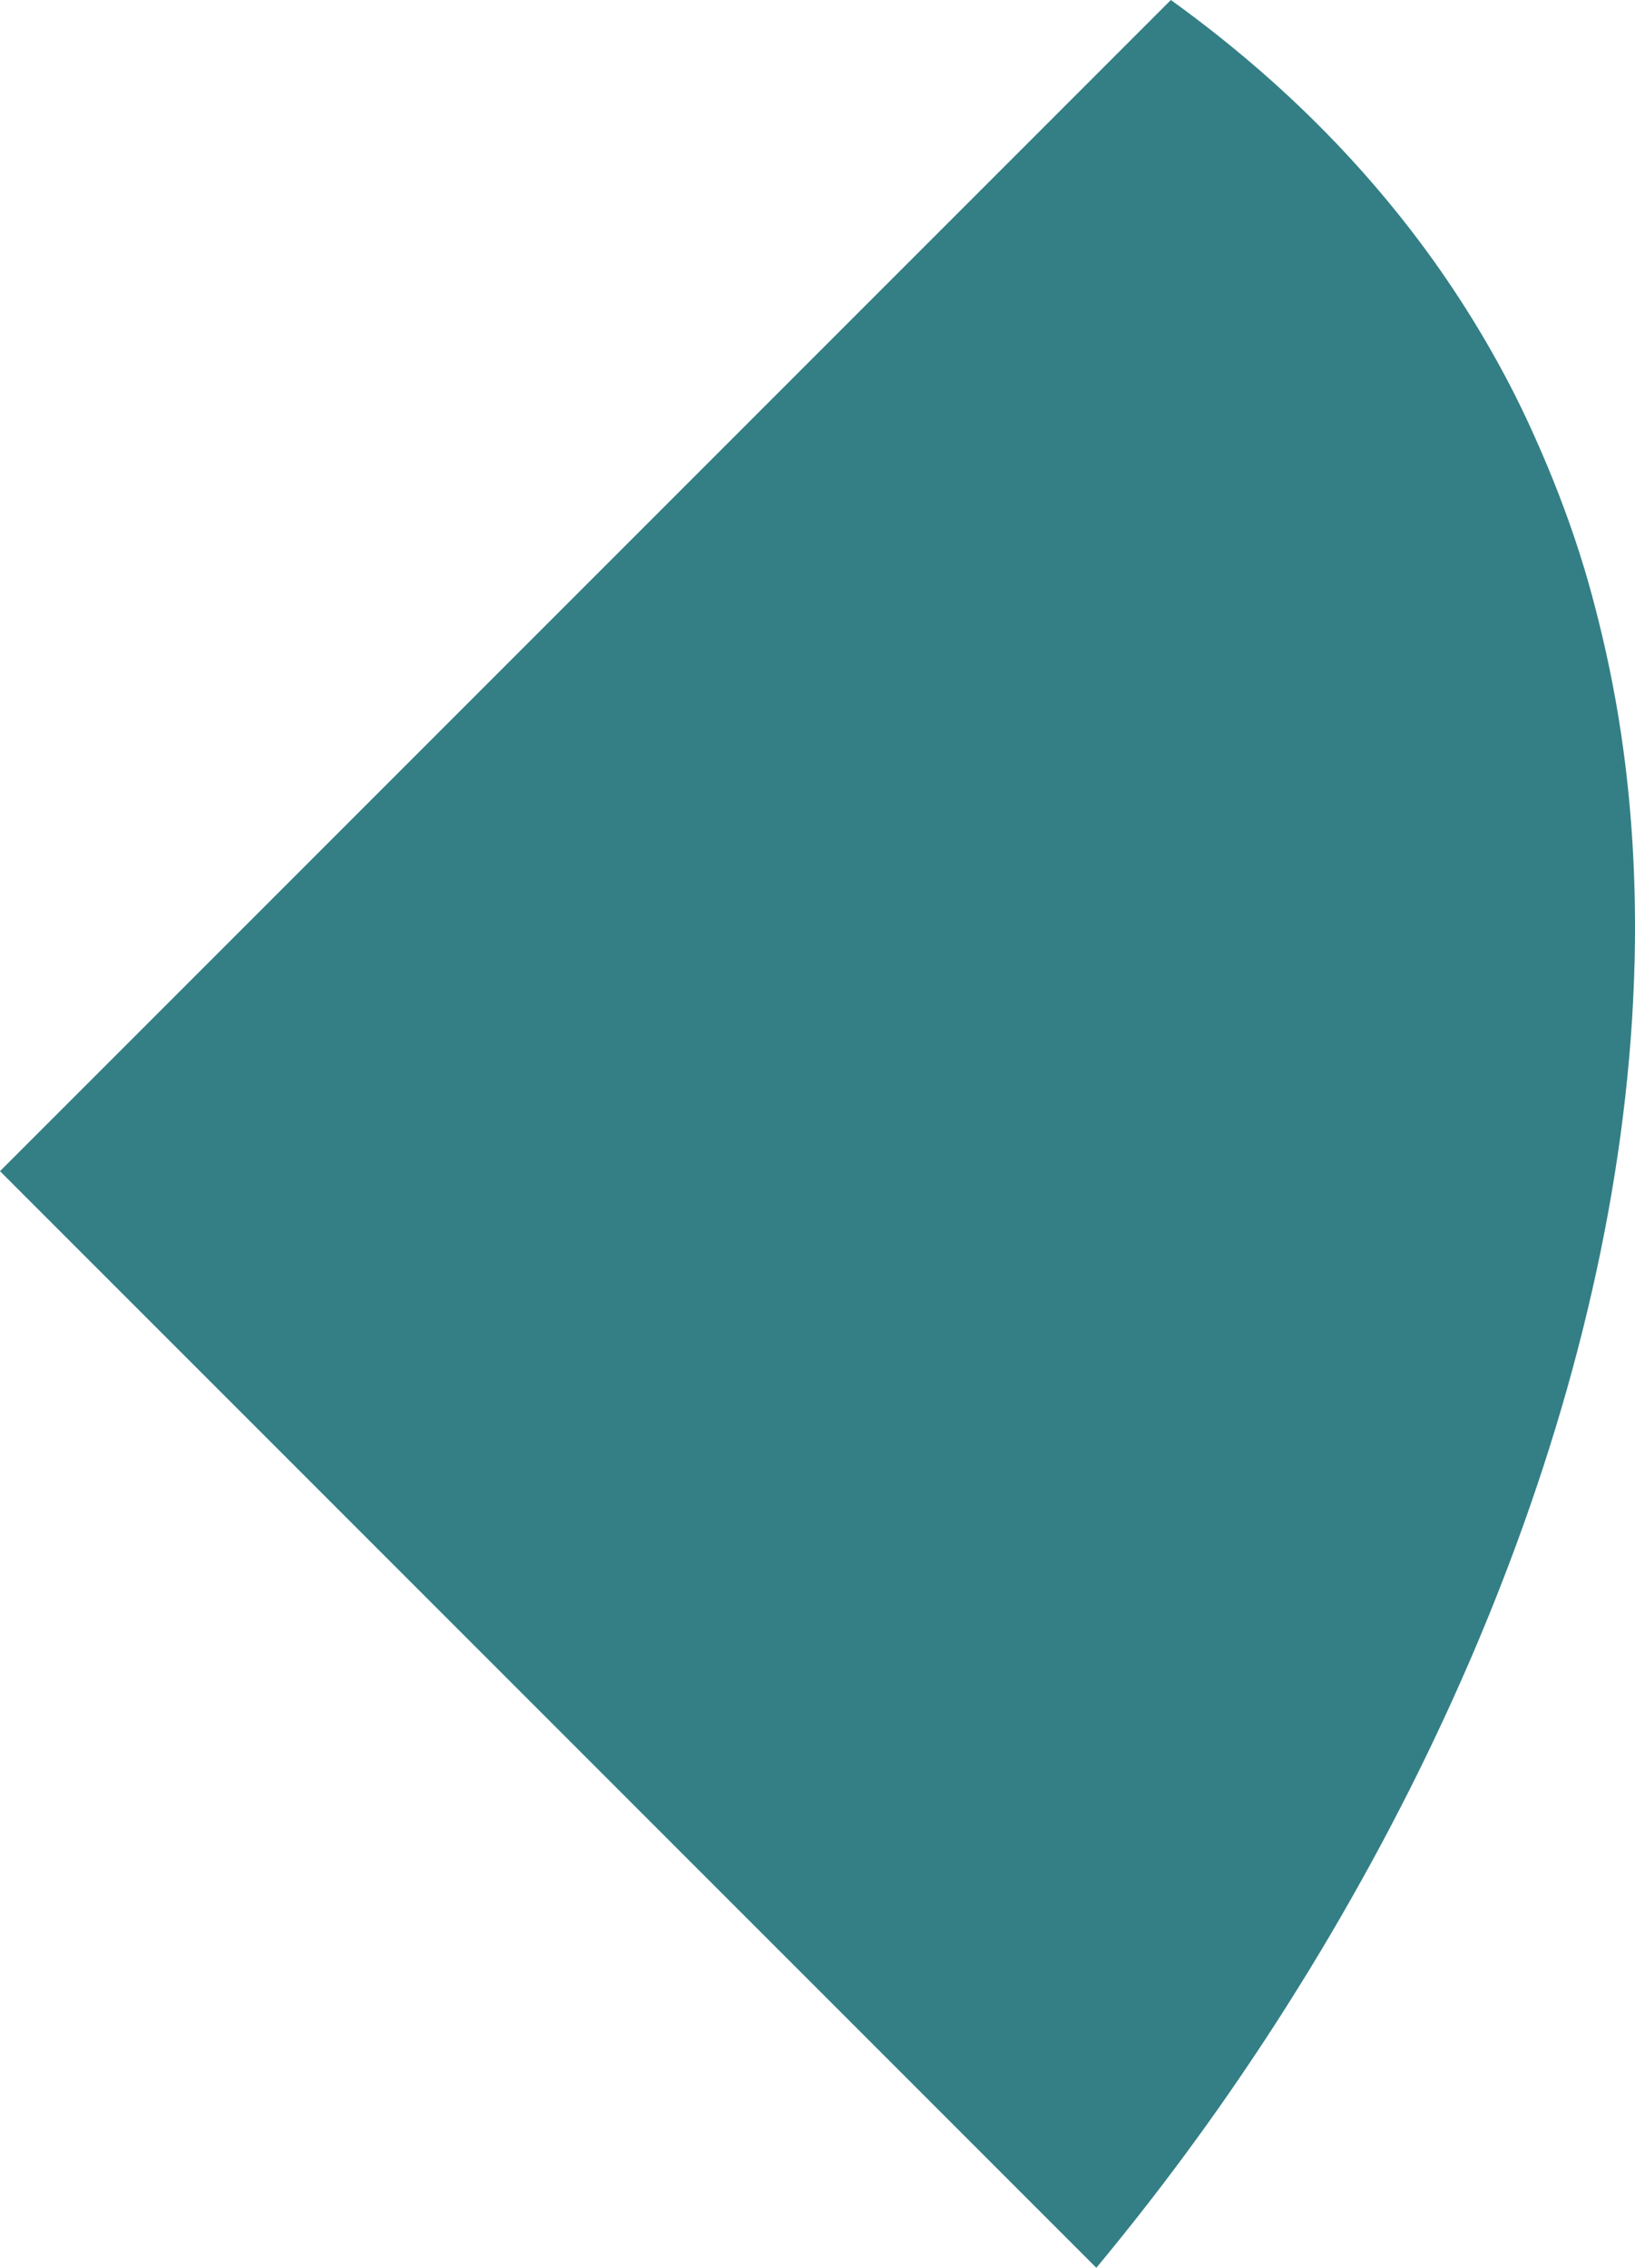 <?xml version="1.0" encoding="utf-8"?>
<!-- Generator: Adobe Illustrator 17.0.0, SVG Export Plug-In . SVG Version: 6.00 Build 0)  -->
<!DOCTYPE svg PUBLIC "-//W3C//DTD SVG 1.1//EN" "http://www.w3.org/Graphics/SVG/1.1/DTD/svg11.dtd">
<svg version="1.1" id="Слой_1" xmlns="http://www.w3.org/2000/svg" xmlns:xlink="http://www.w3.org/1999/xlink" x="0px" y="0px"
	 width="77.567px" height="107.56px" viewBox="0 0 77.567 107.56" enable-background="new 0 0 77.567 107.56" xml:space="preserve">
<path fill="#337F85" d="M77.454,40.099c-0.089-1.494-0.23-2.979-0.427-4.45c-0.002-0.017-0.005-0.035-0.007-0.052
	c-0.279-2.072-0.673-4.117-1.176-6.132c-0.213-0.854-0.441-1.705-0.696-2.547c-0.003-0.011-0.007-0.022-0.01-0.033
	c-0.557-1.833-1.226-3.631-1.99-5.398c-0.417-0.964-0.853-1.921-1.333-2.863c-0.003-0.006-0.006-0.012-0.009-0.018
	c-1.362-2.668-2.984-5.244-4.883-7.706c-0.006-0.008-0.012-0.016-0.018-0.023c-1.424-1.843-3.003-3.623-4.746-5.331
	c-0.581-0.569-1.18-1.13-1.798-1.683c-0.013-0.011-0.026-0.023-0.038-0.034c-1.484-1.325-3.073-2.603-4.774-3.828
	c0,0,0,0-0.001-0.001L0,55.548l52.012,52.012c0.001-0.001,0.002-0.002,0.002-0.003c0.37-0.444,0.737-0.894,1.102-1.346
	c0.062-0.077,0.123-0.153,0.185-0.23c0.744-0.926,1.478-1.868,2.2-2.826c0.049-0.065,0.098-0.13,0.147-0.195
	c0.322-0.429,0.642-0.861,0.96-1.297c0.046-0.063,0.093-0.126,0.139-0.19c0.361-0.497,0.719-0.996,1.074-1.5
	c0.001-0.001,0.002-0.002,0.003-0.004c0.34-0.484,0.677-0.972,1.011-1.462c0.057-0.084,0.114-0.167,0.171-0.251
	c0.681-1.004,1.349-2.021,2.002-3.05c0.044-0.07,0.088-0.14,0.132-0.21c0.292-0.462,0.581-0.926,0.867-1.392
	c0.041-0.067,0.083-0.134,0.124-0.201c0.638-1.045,1.262-2.102,1.869-3.169c0.049-0.086,0.098-0.171,0.146-0.257
	c0.606-1.071,1.197-2.151,1.771-3.241c0.035-0.066,0.069-0.132,0.103-0.198c0.26-0.497,0.517-0.995,0.77-1.496
	c0.032-0.063,0.064-0.125,0.096-0.188c0.557-1.106,1.096-2.221,1.616-3.343c0.037-0.079,0.074-0.159,0.11-0.238
	c0.519-1.126,1.021-2.26,1.501-3.401c0.024-0.057,0.047-0.114,0.071-0.17c0.223-0.531,0.441-1.062,0.655-1.596
	c0.021-0.052,0.042-0.105,0.063-0.157c0.461-1.155,0.901-2.316,1.32-3.481c0.025-0.069,0.049-0.138,0.074-0.207
	c0.417-1.169,0.813-2.342,1.186-3.519c0.014-0.045,0.028-0.09,0.042-0.136c0.176-0.558,0.347-1.117,0.512-1.677
	c0.012-0.041,0.025-0.083,0.037-0.124c0.349-1.187,0.674-2.377,0.974-3.568c0.015-0.059,0.03-0.117,0.044-0.176
	c0.299-1.197,0.574-2.395,0.821-3.594c0.006-0.028,0.011-0.055,0.017-0.083c0.121-0.586,0.235-1.172,0.343-1.759
	c0.004-0.023,0.009-0.046,0.013-0.069c0.221-1.208,0.415-2.416,0.581-3.623c0.006-0.042,0.012-0.084,0.017-0.126
	c0.164-1.21,0.3-2.418,0.406-3.624c0.001-0.014,0.002-0.028,0.004-0.042c0.052-0.6,0.097-1.2,0.135-1.799
	c0.001-0.01,0.001-0.019,0.002-0.029c0.075-1.21,0.12-2.416,0.133-3.617c0-0.029,0.001-0.059,0.001-0.088
	C77.578,43.098,77.542,41.594,77.454,40.099z"/>
</svg>
